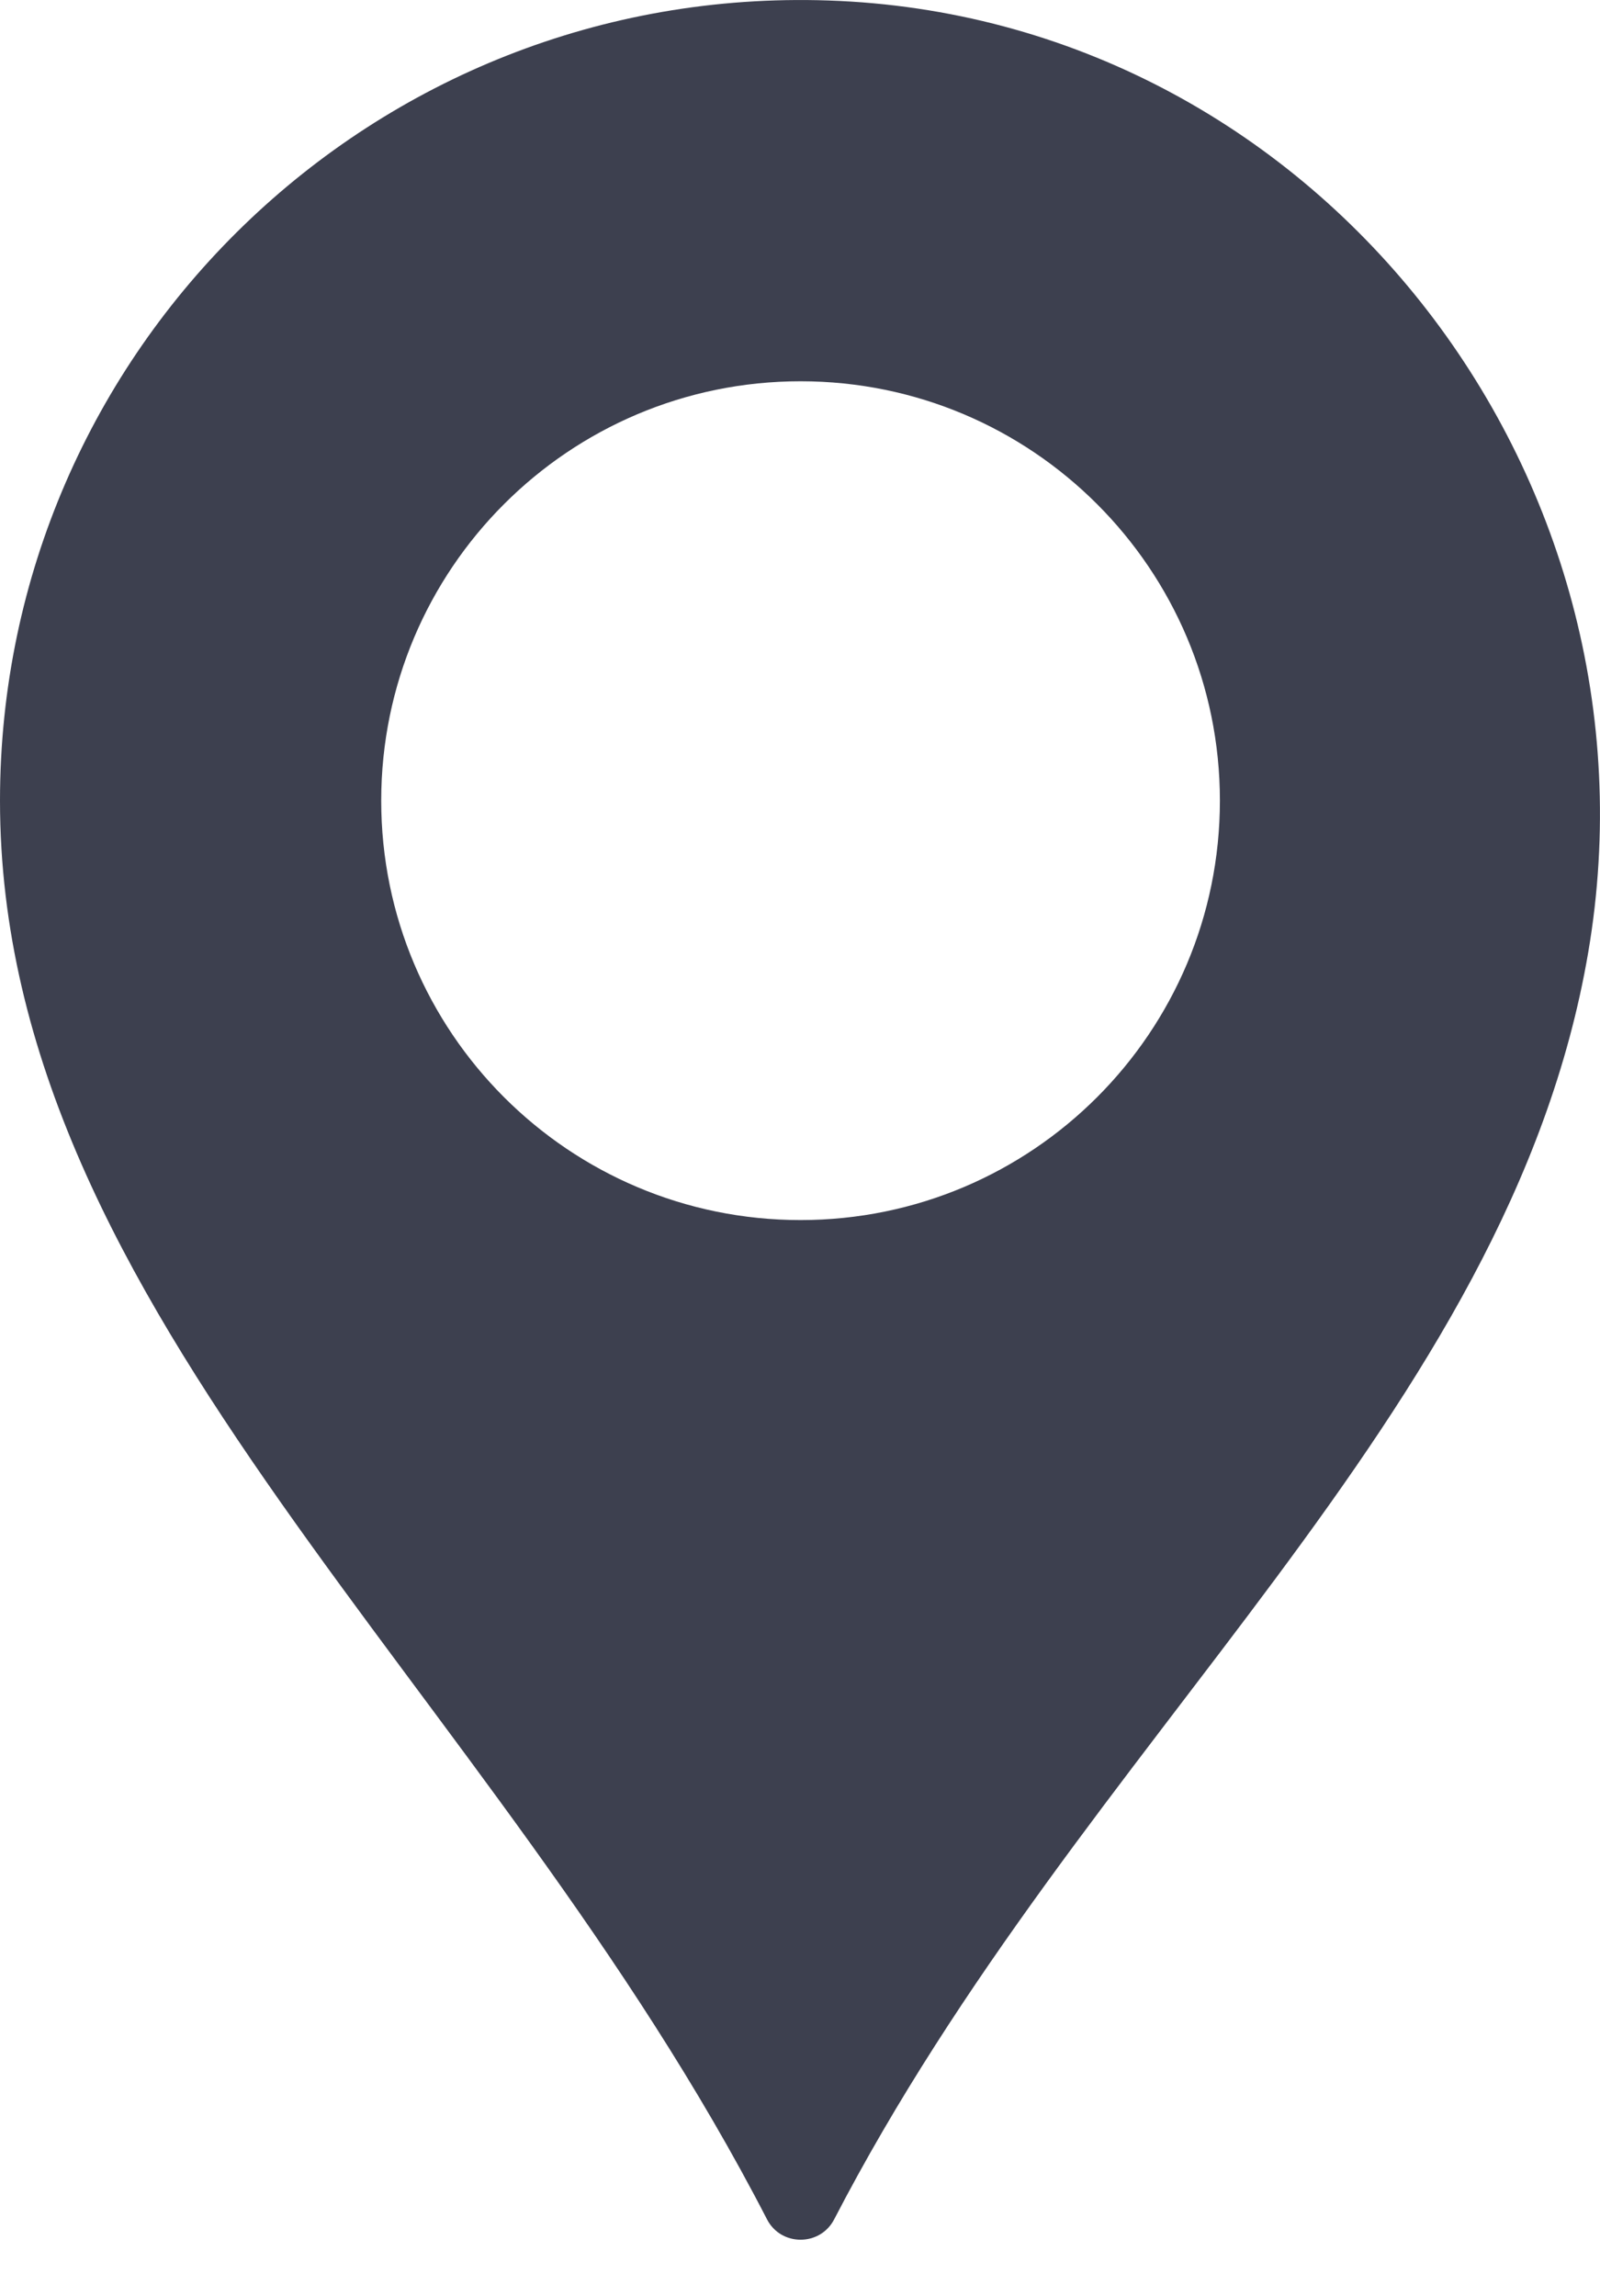 <svg width="23" height="33" viewBox="0 0 23 33" fill="none" xmlns="http://www.w3.org/2000/svg">
<path d="M11.906 0.007C5.369 -0.214 0 5.02 0 11.508C0 18.871 7.066 24.214 11.026 31.899C11.227 32.289 11.789 32.289 11.991 31.899C15.573 24.985 21.697 20.348 22.831 13.687C24.006 6.794 18.895 0.242 11.906 0.007ZM11.508 17.536C8.179 17.536 5.48 14.837 5.48 11.508C5.48 8.179 8.179 5.48 11.508 5.48C14.837 5.48 17.536 8.179 17.536 11.508C17.536 14.837 14.837 17.536 11.508 17.536Z" fill="#3D404F"/>
</svg>
